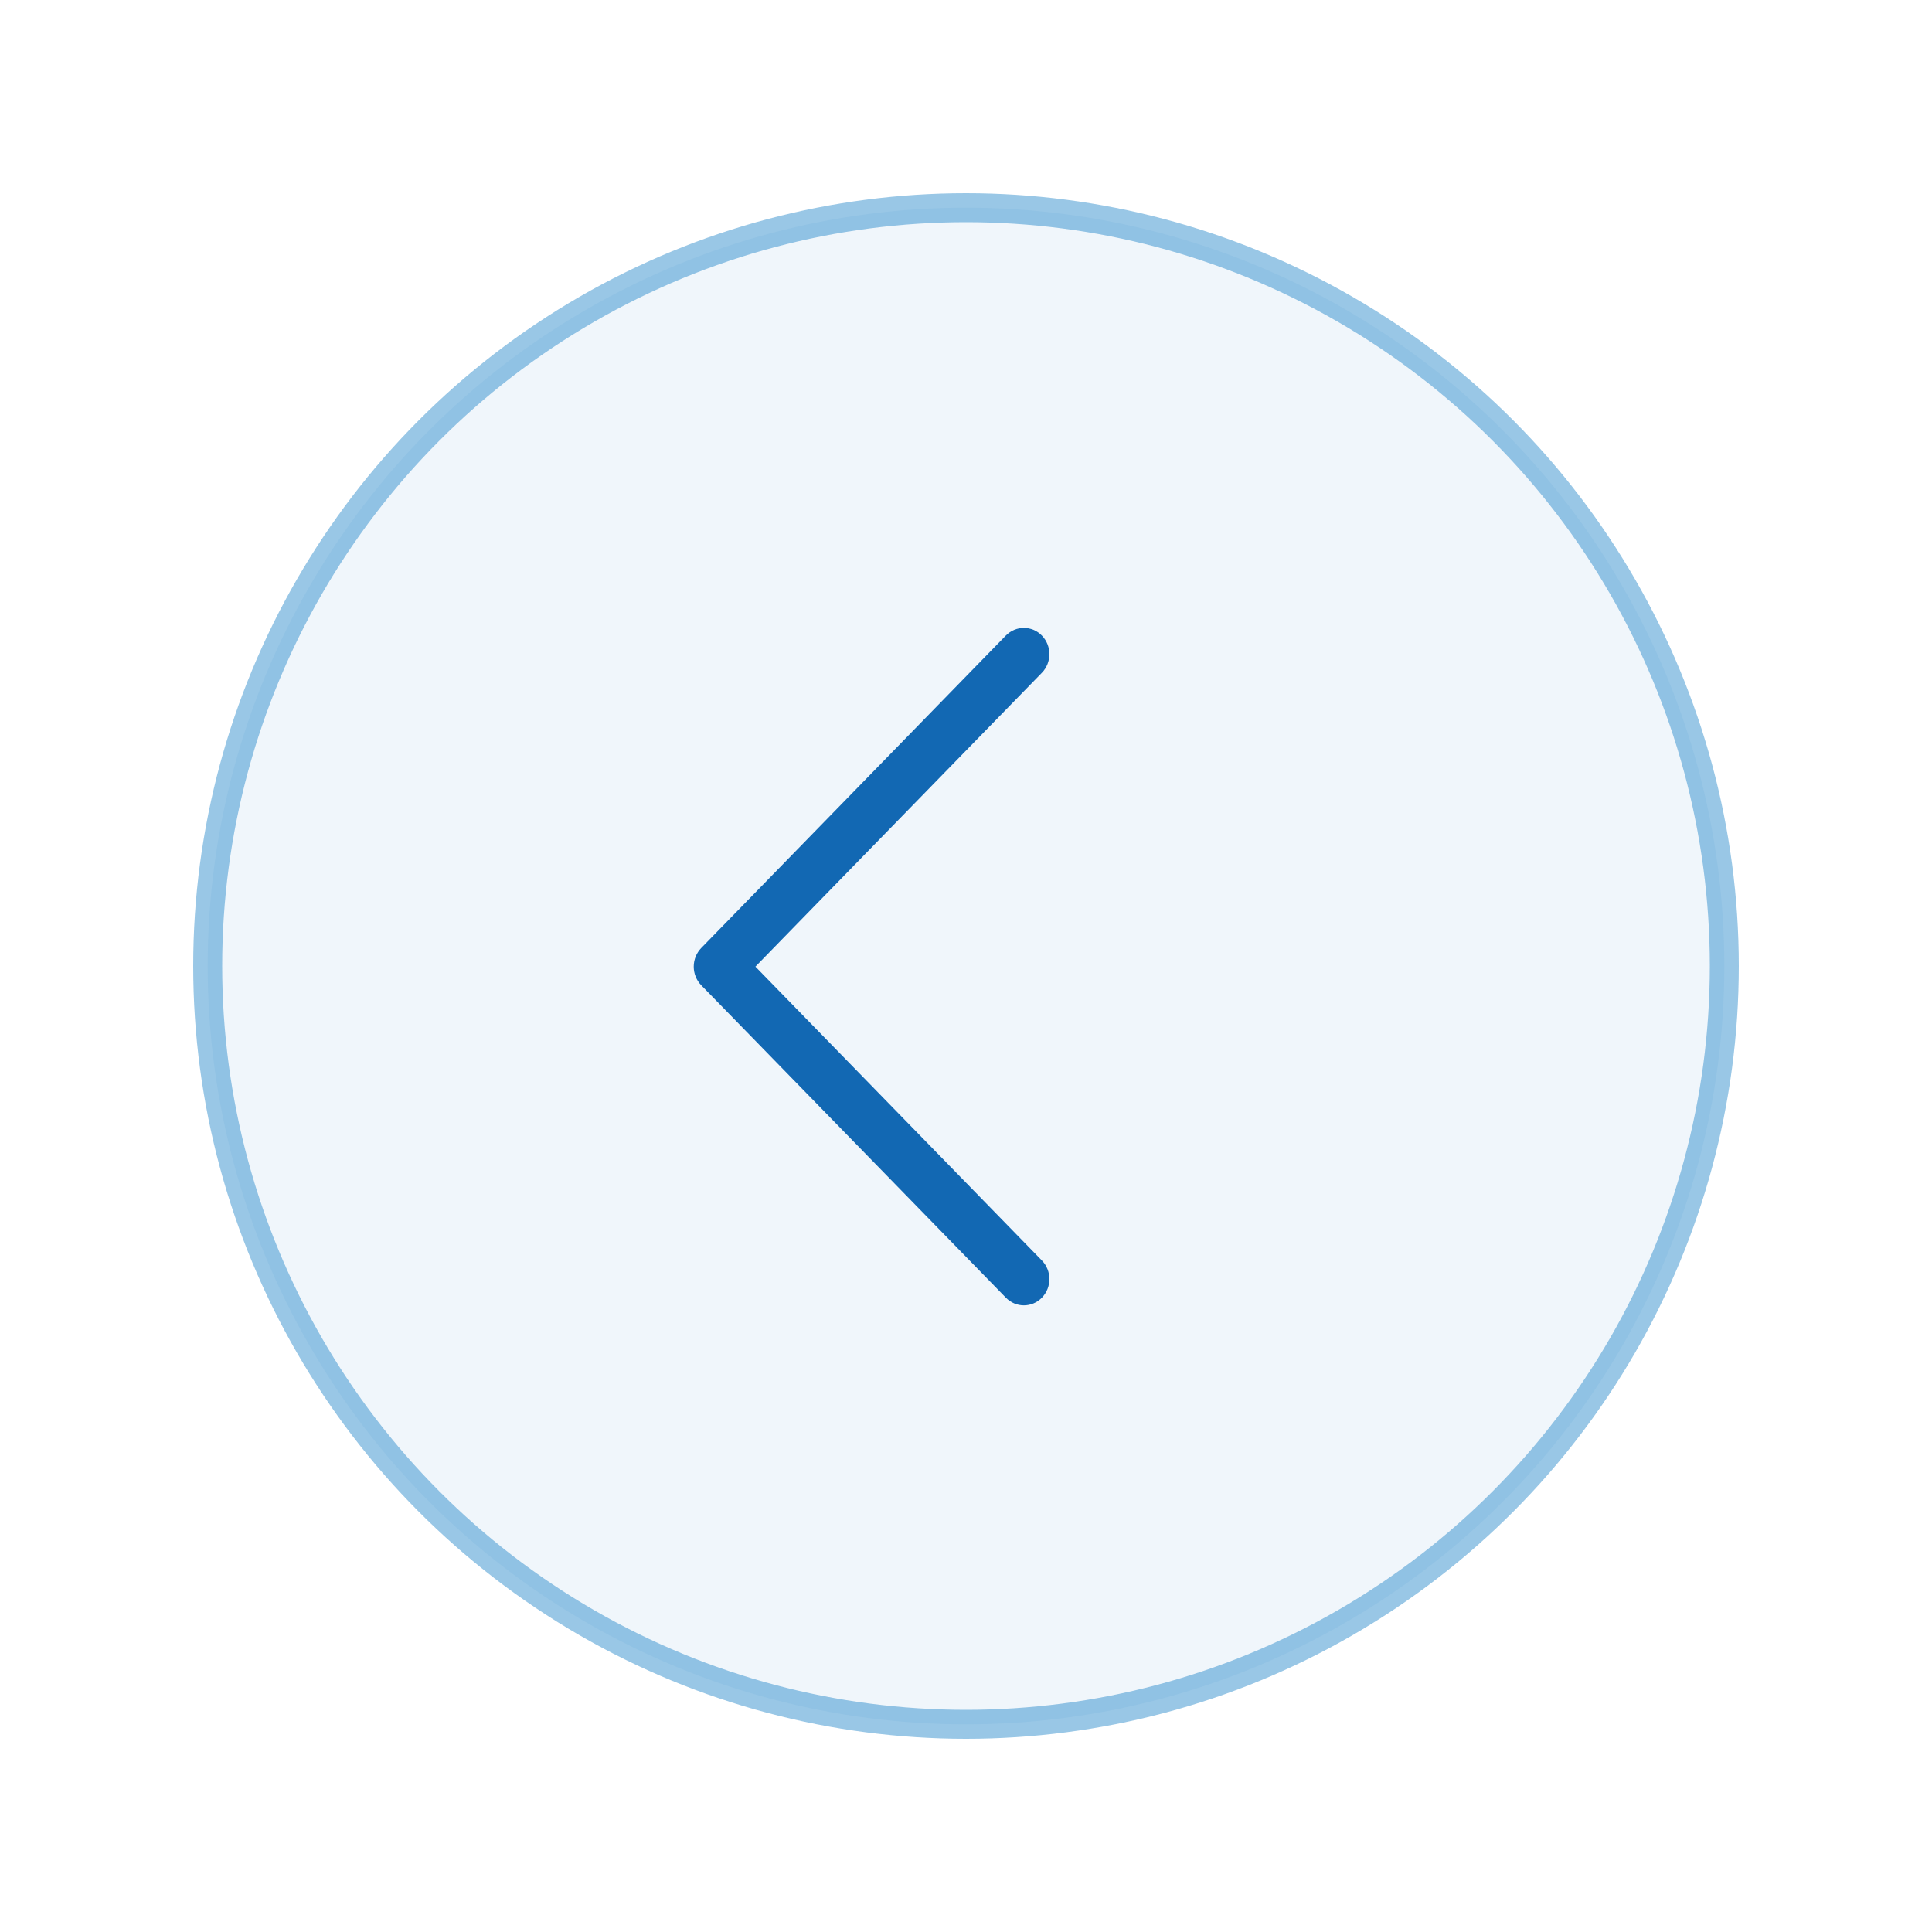 <?xml version="1.0" encoding="UTF-8"?>
<svg width="40px" height="40px" viewBox="0 0 40 40" version="1.1" xmlns="http://www.w3.org/2000/svg" xmlns:xlink="http://www.w3.org/1999/xlink">
    <title>066DDA17-EEA6-4636-B55D-77B03258B2A8</title>
    <g id="SETTINGS" stroke="none" stroke-width="1" fill="none" fill-rule="evenodd">
        <g id="F-03-Syllabus" transform="translate(-14, -16)">
            <g id="Group" transform="translate(14, 16)">
                <g id="Back/Black" transform="translate(4, 4)">
                    <circle id="Oval" stroke-opacity="0.4" stroke="#0073C1" stroke-width="0.6" fill-opacity="0.06" fill="#0073C1" cx="16" cy="16" r="15.7"></circle>
                    <path d="M17.572,15.628 L11.266,9.159 C11.059,8.947 10.724,8.947 10.518,9.16 C10.312,9.372 10.313,9.717 10.519,9.929 L16.45,16.013 L10.519,22.097 C10.312,22.309 10.312,22.654 10.518,22.866 C10.621,22.973 10.757,23.026 10.892,23.026 C11.027,23.026 11.162,22.973 11.265,22.867 L17.572,16.398 C17.671,16.296 17.727,16.157 17.727,16.013 C17.727,15.869 17.671,15.73 17.572,15.628 Z" id="Path" fill="#1268B3" fill-rule="nonzero" transform="translate(14.045, 16.013) scale(-1, 1) translate(-14.045, -16.013) "></path>
                </g>
            </g>
        </g>
    </g>
</svg>